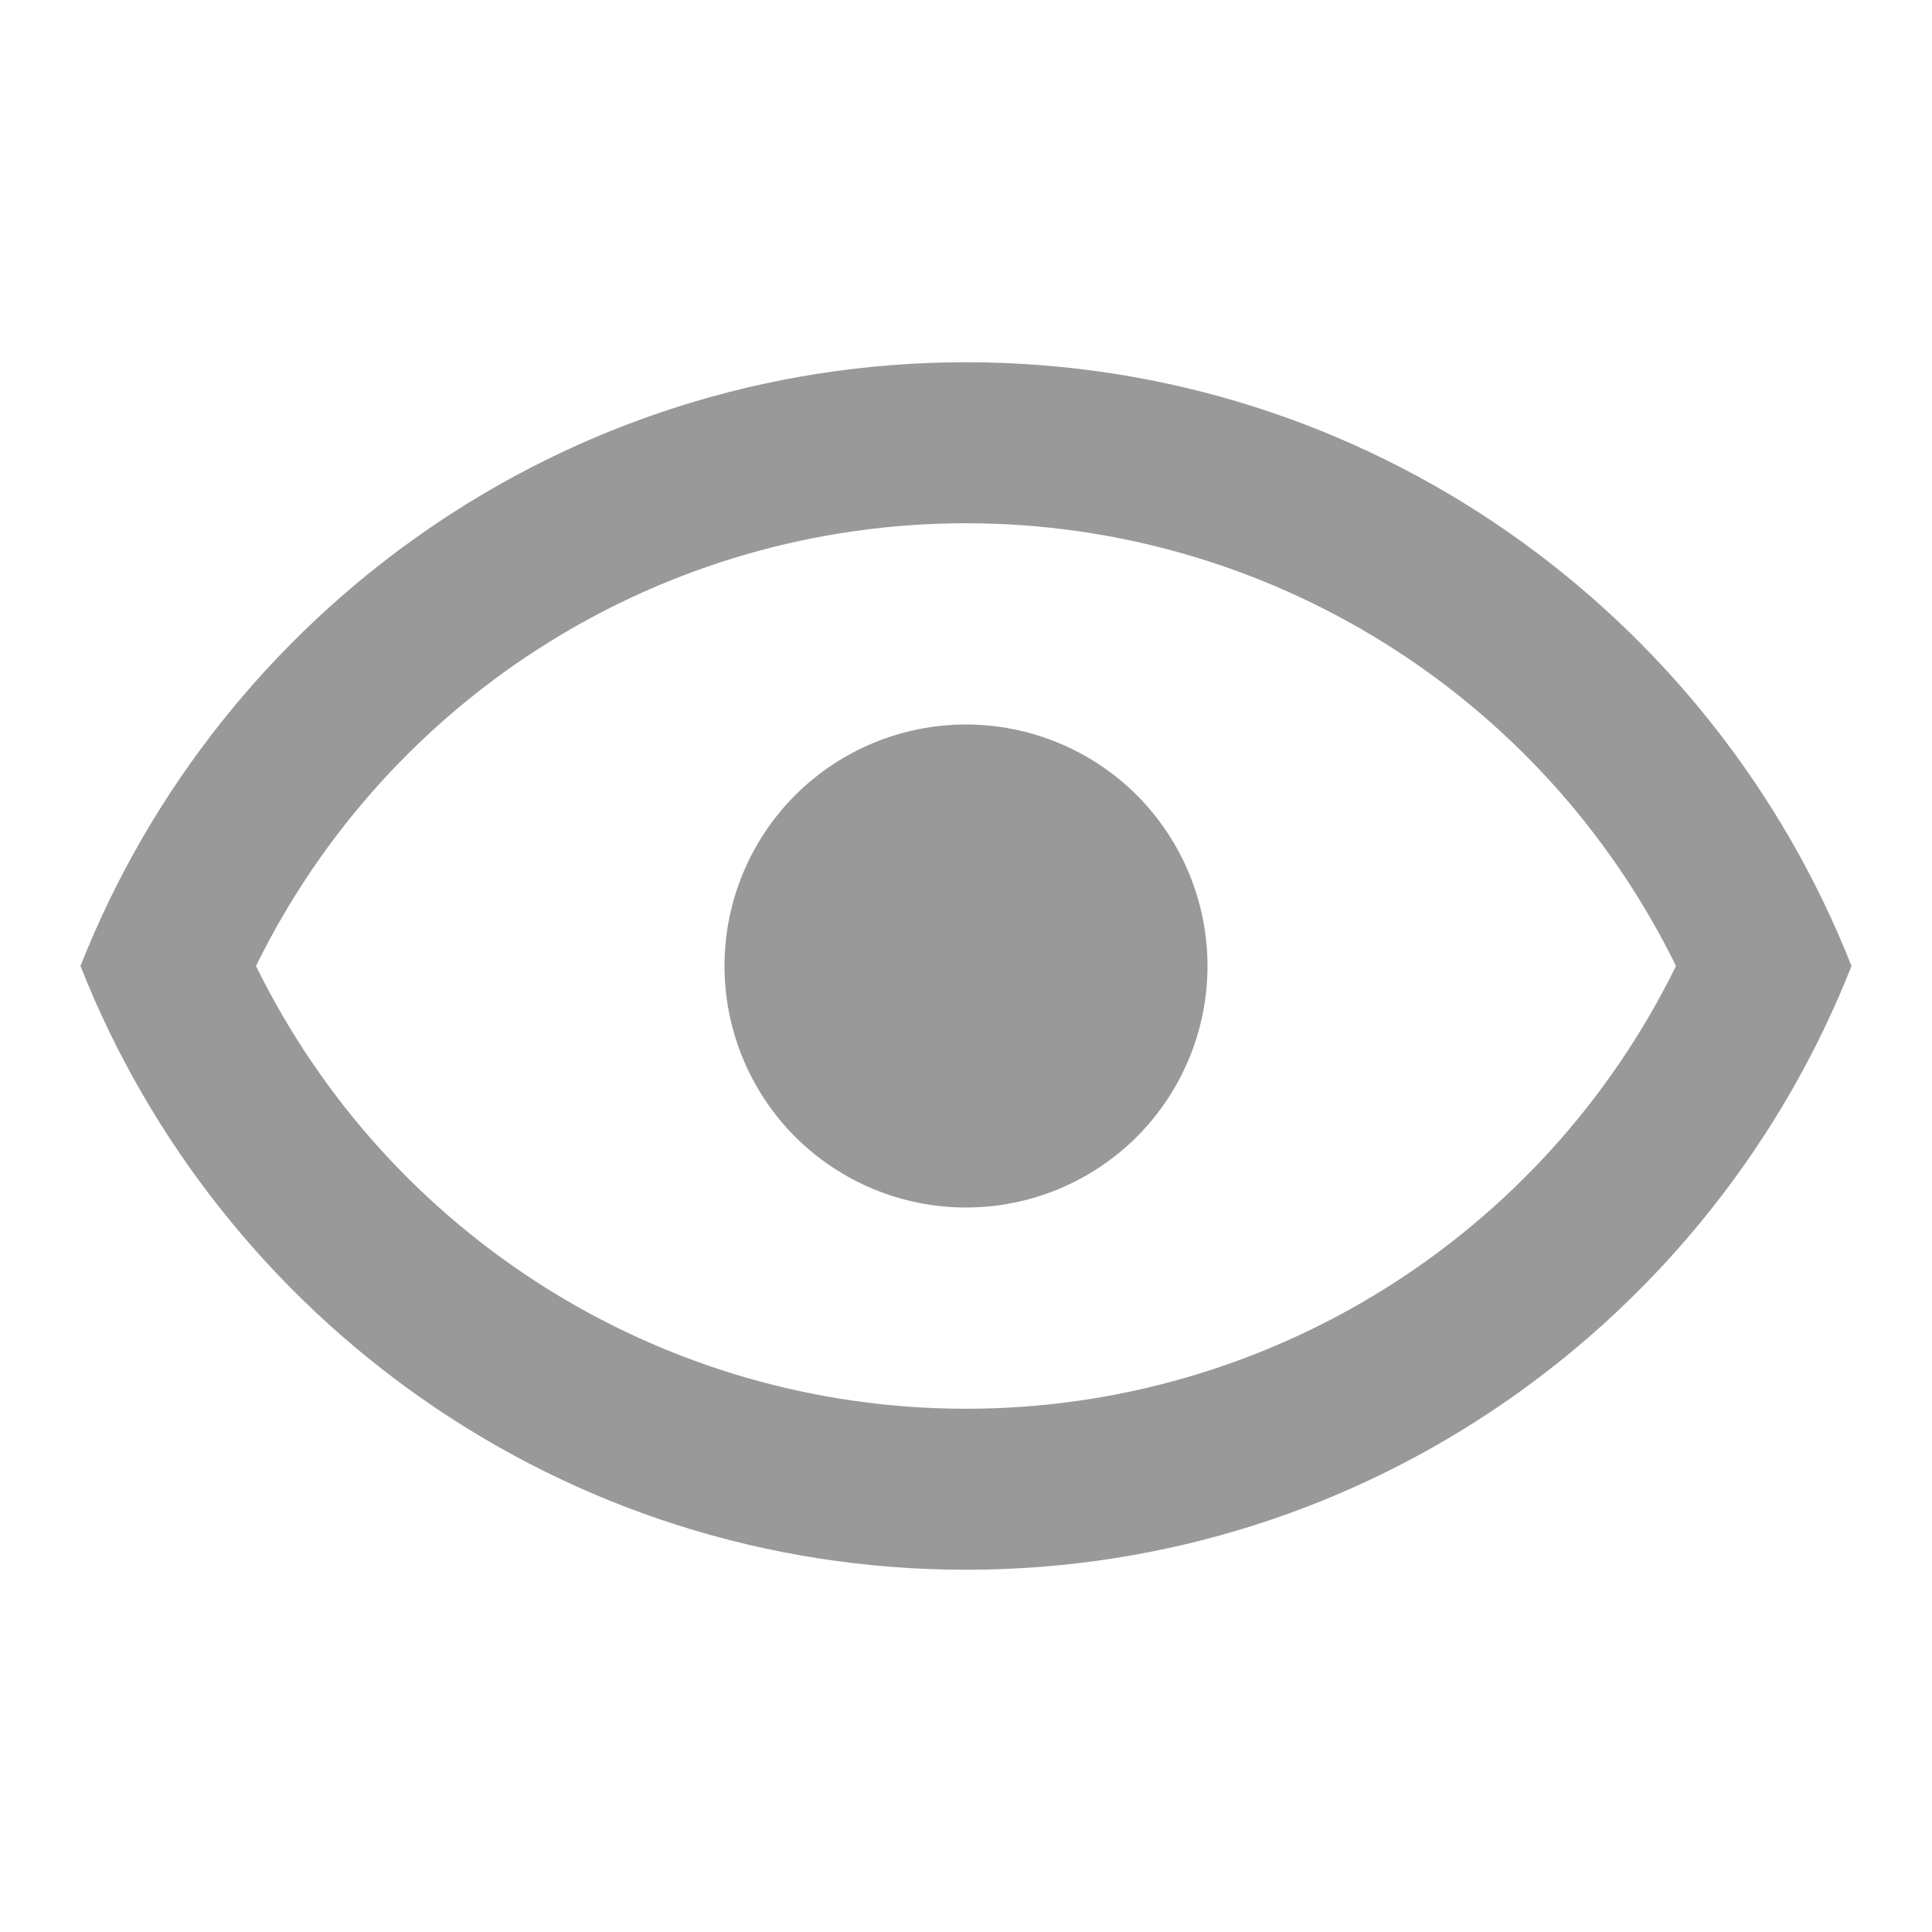 <svg width="12" height="12" viewBox="0 0 12 12" fill="none" xmlns="http://www.w3.org/2000/svg">
<g id="eye-outline">
<path id="Vector" d="M6 4.5C6.398 4.5 6.779 4.658 7.061 4.939C7.342 5.221 7.5 5.602 7.5 6C7.5 6.398 7.342 6.779 7.061 7.061C6.779 7.342 6.398 7.5 6 7.5C5.602 7.5 5.221 7.342 4.939 7.061C4.658 6.779 4.5 6.398 4.5 6C4.5 5.602 4.658 5.221 4.939 4.939C5.221 4.658 5.602 4.5 6 4.5ZM6 2.25C8.5 2.25 10.635 3.805 11.5 6C10.635 8.195 8.5 9.75 6 9.75C3.5 9.75 1.365 8.195 0.5 6C1.365 3.805 3.5 2.25 6 2.25ZM1.59 6C2.415 7.68 4.12 8.75 6 8.75C7.88 8.75 9.585 7.68 10.41 6C9.585 4.32 7.88 3.25 6 3.25C4.12 3.25 2.415 4.32 1.59 6Z" fill="#999999"/>
</g>
</svg>
